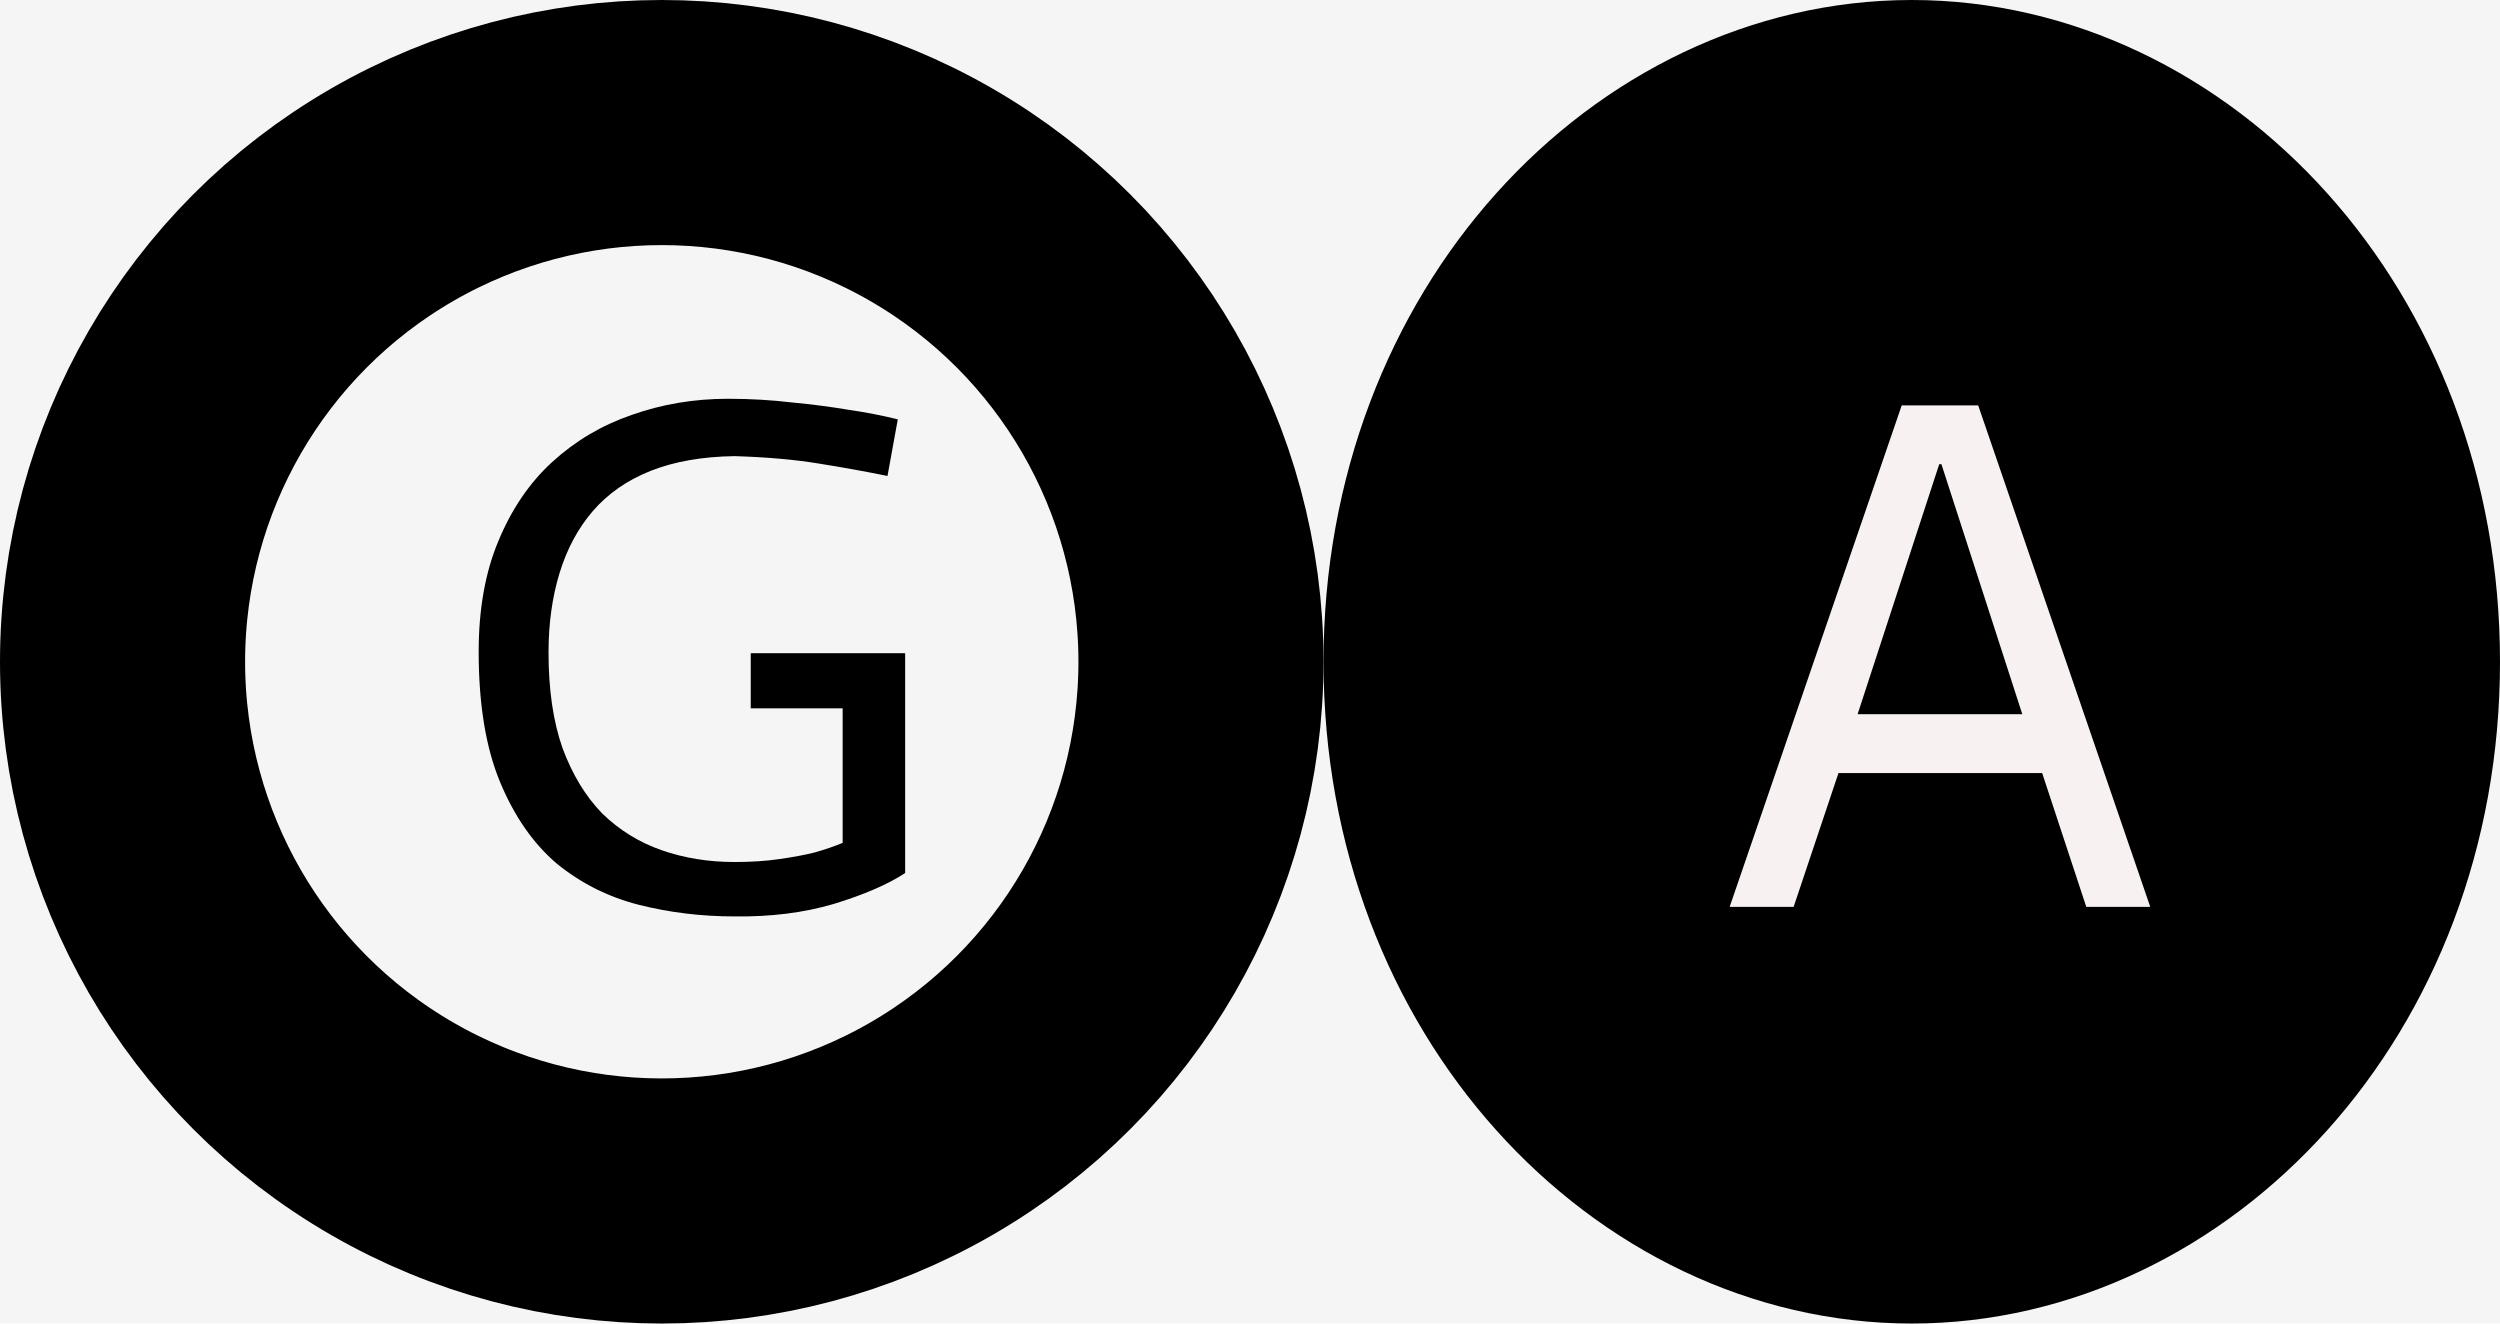 <svg width="102" height="54" viewBox="0 0 102 54" fill="none" xmlns="http://www.w3.org/2000/svg">
<rect width="102" height="54" fill="#F5F5F5"/>
<circle cx="27" cy="27" r="22" stroke="black" stroke-width="10"/>
<path d="M97 27C97 39.72 87.956 49 78 49C68.044 49 59 39.72 59 27C59 14.28 68.044 5 78 5C87.956 5 97 14.28 97 27Z" fill="black" stroke="black" stroke-width="10"/>
<path d="M77.59 16.54H80.71L87.73 37H85.12L83.32 31.54H75.01L73.18 37H70.57L77.59 16.54ZM82.51 29.14L79.21 18.94H79.12L75.79 29.14H82.51Z" fill="#F8F1F1"/>
<path d="M36.21 19.42C35.33 19.24 34.39 19.07 33.39 18.91C32.41 18.75 31.27 18.65 29.97 18.61C28.65 18.63 27.51 18.83 26.55 19.21C25.59 19.59 24.8 20.14 24.18 20.86C23.58 21.56 23.13 22.4 22.83 23.38C22.53 24.36 22.38 25.44 22.38 26.62C22.38 28.14 22.57 29.44 22.95 30.52C23.35 31.6 23.89 32.49 24.57 33.19C25.27 33.87 26.08 34.37 27 34.69C27.92 35.01 28.91 35.17 29.97 35.17C30.65 35.17 31.26 35.13 31.8 35.05C32.36 34.97 32.84 34.88 33.24 34.78C33.66 34.66 34.04 34.53 34.38 34.39V28.9H30.63V26.65H36.93V35.62C36.23 36.08 35.26 36.5 34.02 36.88C32.8 37.24 31.45 37.41 29.97 37.39C28.61 37.39 27.3 37.23 26.04 36.91C24.8 36.59 23.69 36.03 22.71 35.23C21.75 34.41 20.98 33.3 20.4 31.9C19.82 30.5 19.53 28.73 19.53 26.59C19.53 24.85 19.8 23.34 20.34 22.06C20.88 20.76 21.61 19.69 22.53 18.85C23.47 17.99 24.55 17.35 25.77 16.93C27.01 16.49 28.32 16.27 29.7 16.27C30.6 16.27 31.47 16.32 32.31 16.42C33.15 16.5 33.92 16.6 34.62 16.72C35.32 16.82 35.99 16.95 36.63 17.11L36.21 19.42Z" fill="black"/>
</svg>
